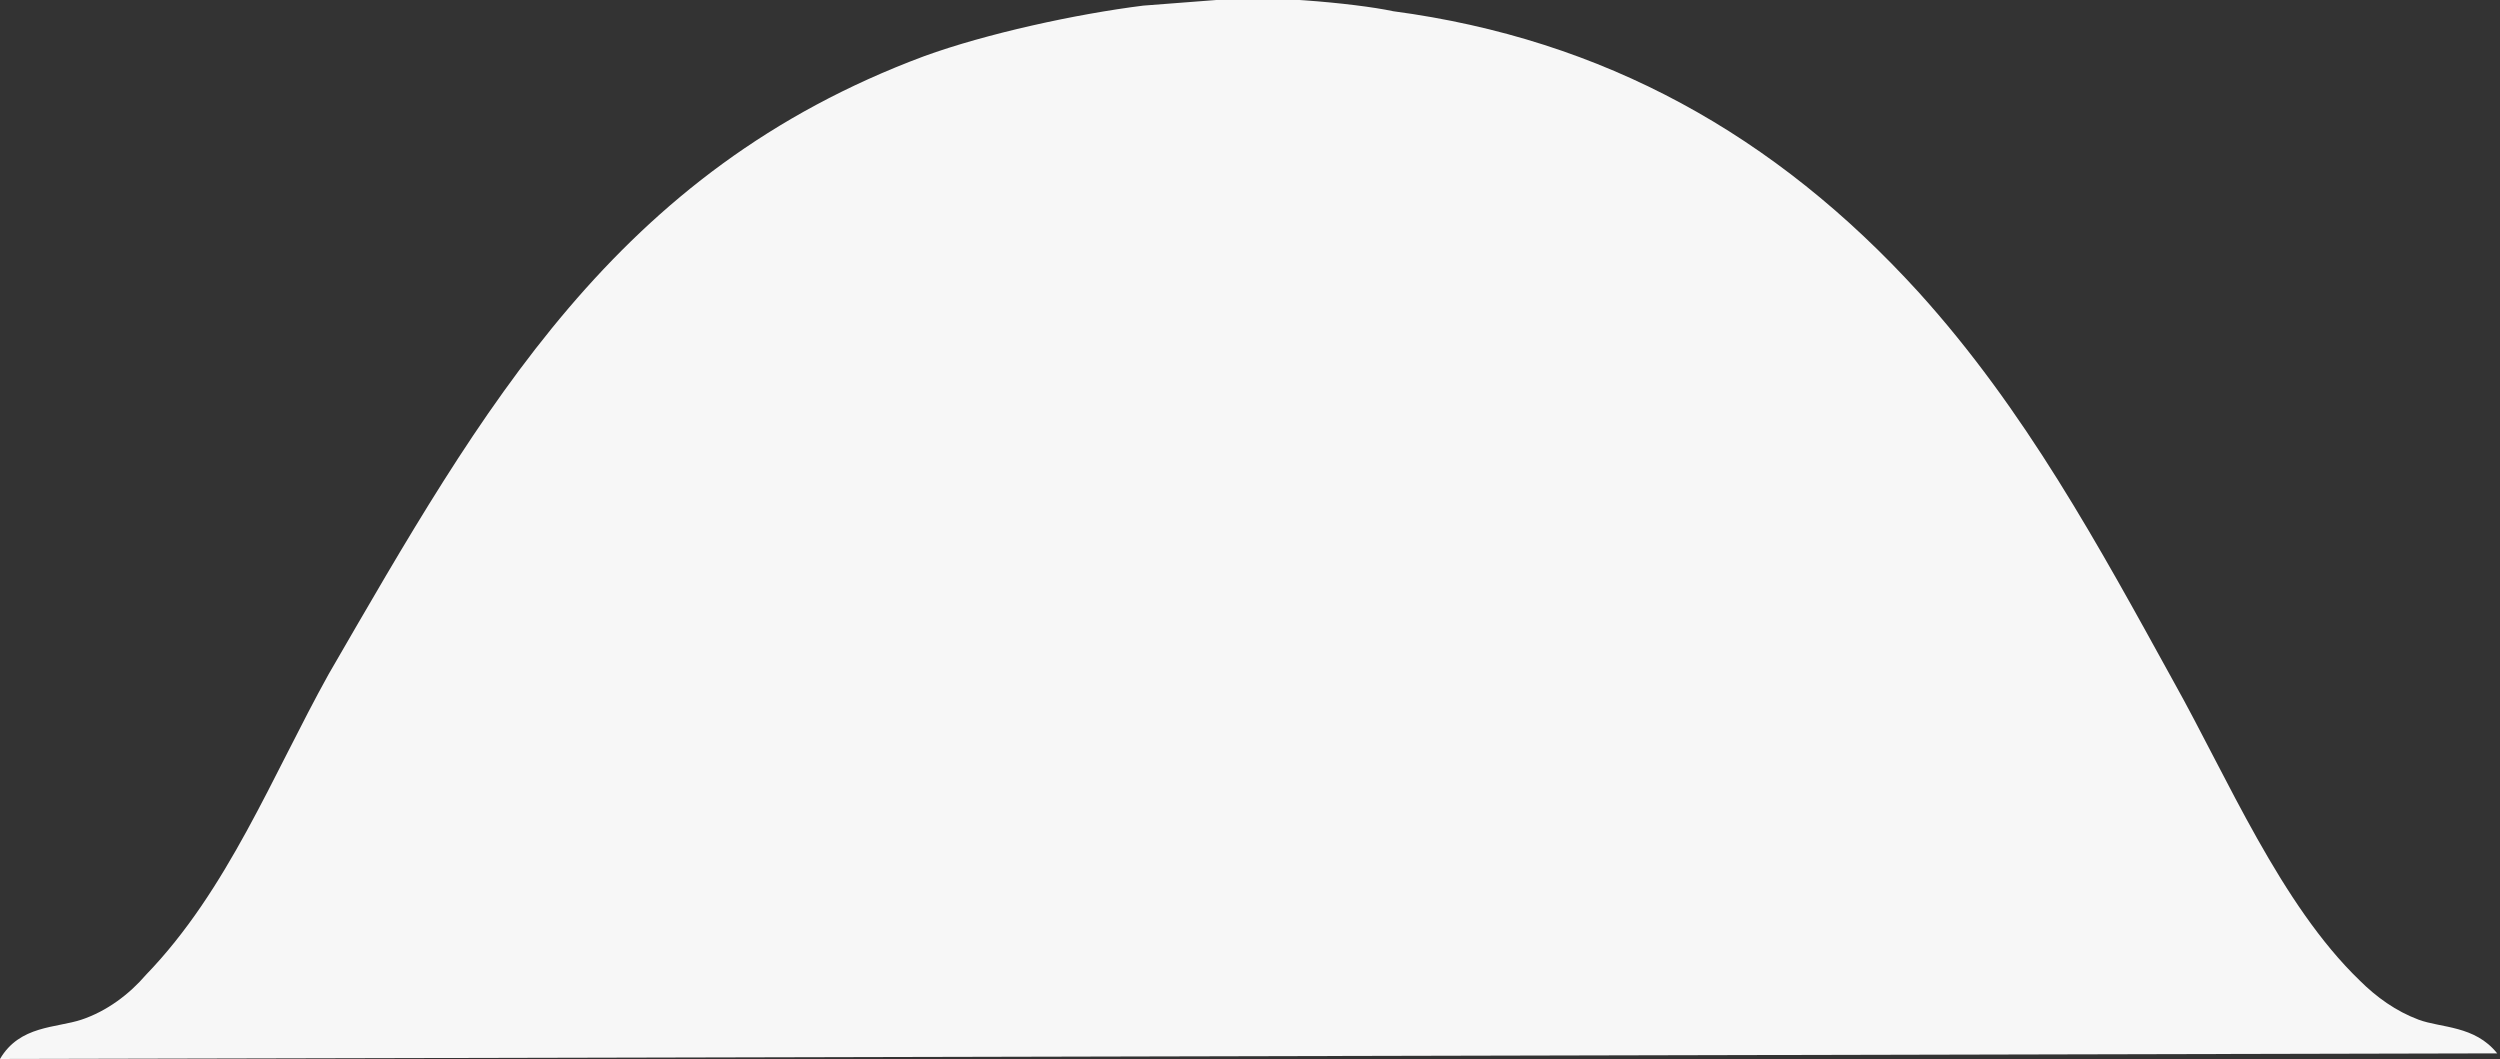 <?xml version="1.0" encoding="utf-8"?>
<!-- Generator: Adobe Illustrator 22.1.0, SVG Export Plug-In . SVG Version: 6.00 Build 0)  -->
<svg version="1.1" id="Isolation_Mode" xmlns="http://www.w3.org/2000/svg" xmlns:xlink="http://www.w3.org/1999/xlink" x="0px"
	 y="0px" viewBox="0 0 89 37.7" style="enable-background:new 0 0 89 37.7;" xml:space="preserve">
<rect x="0" y="0" width="89" height="37.7" fill="#333333" stroke="none"/>
<style type="text/css">
	.st0{fill:#F7F7F7;}
</style>
<path class="st0" d="M0,37.7c0.7-1.2,2-1.1,2.9-1.4c0.9-0.3,1.7-0.9,2.3-1.6c2.9-3,4.5-7.1,6.5-10.7C17.2,14.5,21.9,6.1,32.9,2
	c2.2-0.8,5.4-1.5,7.8-1.8L43.3,0c1.4-0.2,4.9,0.1,6.3,0.4c7.5,1,13.6,4.4,18.7,10c3.8,4.2,6.4,9,9.1,13.9c1.9,3.4,3.8,7.9,6.6,10.6
	c0.6,0.6,1.3,1.1,2.1,1.4c0.8,0.3,2,0.2,2.8,1.2"/>
</svg>
